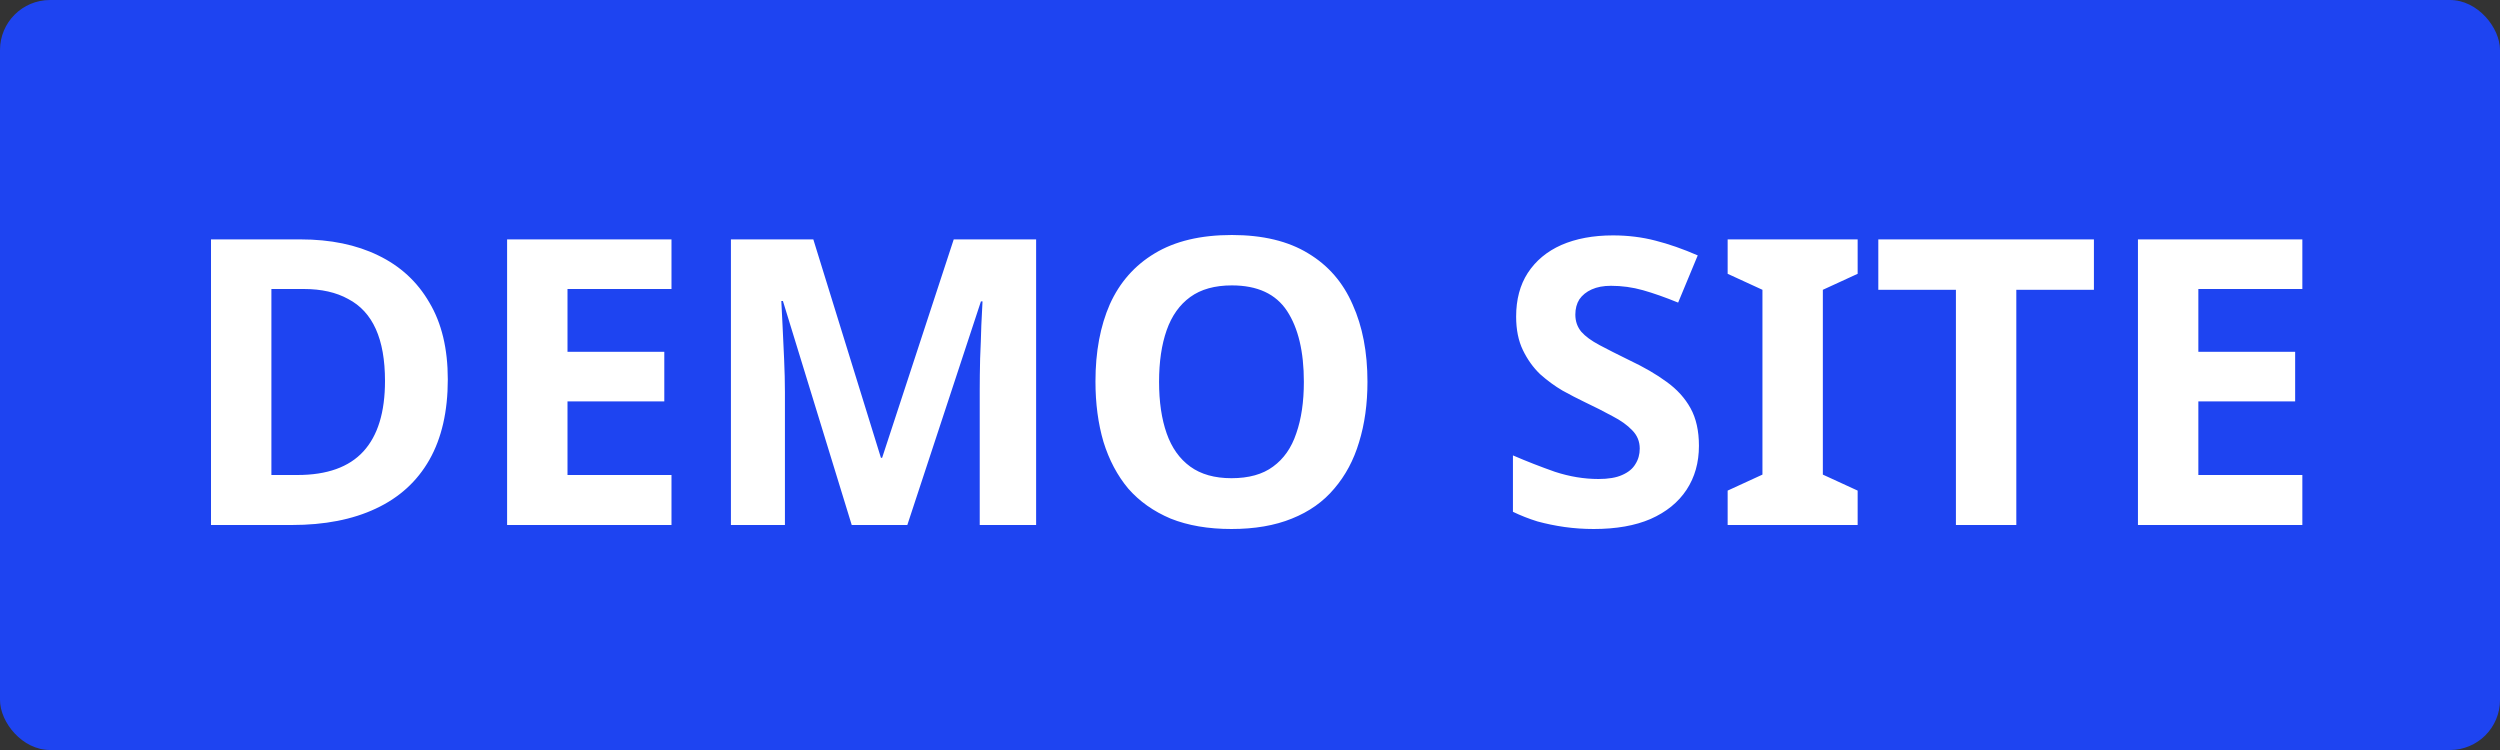 <svg width="200" height="60" viewBox="0 0 200 60" fill="none" xmlns="http://www.w3.org/2000/svg">
<rect x="0" y="0" width="200" height="60" fill="#333333" stroke="none"/>
<rect width="200" height="60" rx="4" fill="#1E44F1"/>
<path d="M35.824 30.352C35.824 32.912 35.333 35.056 34.352 36.784C33.371 38.512 31.941 39.813 30.064 40.688C28.208 41.563 25.968 42 23.344 42H16.88V19.152H24.048C26.437 19.152 28.507 19.579 30.256 20.432C32.027 21.285 33.392 22.544 34.352 24.208C35.333 25.851 35.824 27.899 35.824 30.352ZM30.8 30.48C30.8 28.795 30.555 27.408 30.064 26.32C29.573 25.232 28.837 24.432 27.856 23.92C26.896 23.387 25.712 23.12 24.304 23.12H21.712V38H23.792C26.16 38 27.92 37.371 29.072 36.112C30.224 34.853 30.8 32.976 30.8 30.48ZM53.719 42H40.568V19.152H53.719V23.12H45.4V28.144H53.144V32.112H45.4V38H53.719V42ZM68.138 42L62.634 24.08H62.506C62.527 24.507 62.559 25.147 62.602 26C62.644 26.853 62.687 27.771 62.73 28.752C62.772 29.712 62.794 30.587 62.794 31.376V42H58.474V19.152H65.066L70.474 36.624H70.57L76.298 19.152H82.89V42H78.378V31.184C78.378 30.459 78.388 29.627 78.41 28.688C78.452 27.749 78.484 26.864 78.506 26.032C78.548 25.179 78.58 24.539 78.602 24.112H78.474L72.586 42H68.138ZM109.397 30.544C109.397 32.315 109.173 33.925 108.725 35.376C108.299 36.805 107.637 38.043 106.741 39.088C105.867 40.133 104.736 40.933 103.349 41.488C101.984 42.043 100.373 42.32 98.517 42.32C96.661 42.32 95.04 42.043 93.653 41.488C92.288 40.912 91.157 40.112 90.261 39.088C89.387 38.043 88.725 36.795 88.277 35.344C87.851 33.893 87.637 32.283 87.637 30.512C87.637 28.144 88.021 26.085 88.789 24.336C89.579 22.587 90.773 21.232 92.373 20.272C93.995 19.291 96.053 18.8 98.549 18.8C101.024 18.8 103.061 19.291 104.661 20.272C106.261 21.232 107.445 22.597 108.213 24.368C109.003 26.117 109.397 28.176 109.397 30.544ZM92.725 30.544C92.725 32.144 92.928 33.52 93.333 34.672C93.739 35.824 94.368 36.709 95.221 37.328C96.075 37.947 97.173 38.256 98.517 38.256C99.904 38.256 101.013 37.947 101.845 37.328C102.699 36.709 103.317 35.824 103.701 34.672C104.107 33.52 104.309 32.144 104.309 30.544C104.309 28.133 103.861 26.245 102.965 24.88C102.069 23.515 100.597 22.832 98.549 22.832C97.184 22.832 96.075 23.141 95.221 23.76C94.368 24.379 93.739 25.264 93.333 26.416C92.928 27.568 92.725 28.944 92.725 30.544ZM135.915 35.664C135.915 37.008 135.584 38.181 134.923 39.184C134.261 40.187 133.301 40.965 132.043 41.52C130.805 42.053 129.291 42.32 127.499 42.32C126.709 42.32 125.931 42.267 125.163 42.16C124.416 42.053 123.691 41.904 122.987 41.712C122.304 41.499 121.653 41.243 121.035 40.944V36.432C122.123 36.901 123.243 37.339 124.395 37.744C125.568 38.128 126.731 38.32 127.883 38.32C128.672 38.32 129.301 38.213 129.771 38C130.261 37.787 130.613 37.499 130.827 37.136C131.061 36.773 131.179 36.357 131.179 35.888C131.179 35.312 130.976 34.821 130.571 34.416C130.187 34.011 129.664 33.637 129.003 33.296C128.341 32.933 127.584 32.549 126.731 32.144C126.197 31.888 125.621 31.589 125.003 31.248C124.384 30.885 123.787 30.448 123.211 29.936C122.656 29.403 122.197 28.763 121.835 28.016C121.472 27.269 121.291 26.373 121.291 25.328C121.291 23.963 121.6 22.8 122.219 21.84C122.859 20.859 123.755 20.112 124.907 19.6C126.08 19.088 127.456 18.832 129.035 18.832C130.229 18.832 131.36 18.971 132.427 19.248C133.515 19.525 134.645 19.92 135.819 20.432L134.251 24.208C133.205 23.781 132.267 23.451 131.435 23.216C130.603 22.981 129.749 22.864 128.875 22.864C128.277 22.864 127.765 22.96 127.339 23.152C126.912 23.344 126.581 23.611 126.347 23.952C126.133 24.293 126.027 24.699 126.027 25.168C126.027 25.701 126.187 26.16 126.507 26.544C126.827 26.907 127.307 27.259 127.947 27.6C128.587 27.941 129.387 28.347 130.347 28.816C131.52 29.371 132.512 29.947 133.323 30.544C134.155 31.141 134.795 31.845 135.243 32.656C135.691 33.467 135.915 34.469 135.915 35.664ZM148.612 42H138.212V39.248L140.996 37.968V23.184L138.212 21.904V19.152H148.612V21.904L145.828 23.184V37.968L148.612 39.248V42ZM161.305 42H156.473V23.184H150.265V19.152H167.513V23.184H161.305V42ZM184.188 42H171.036V19.152H184.188V23.12H175.868V28.144H183.612V32.112H175.868V38H184.188V42Z" fill="white"/>
</svg>
